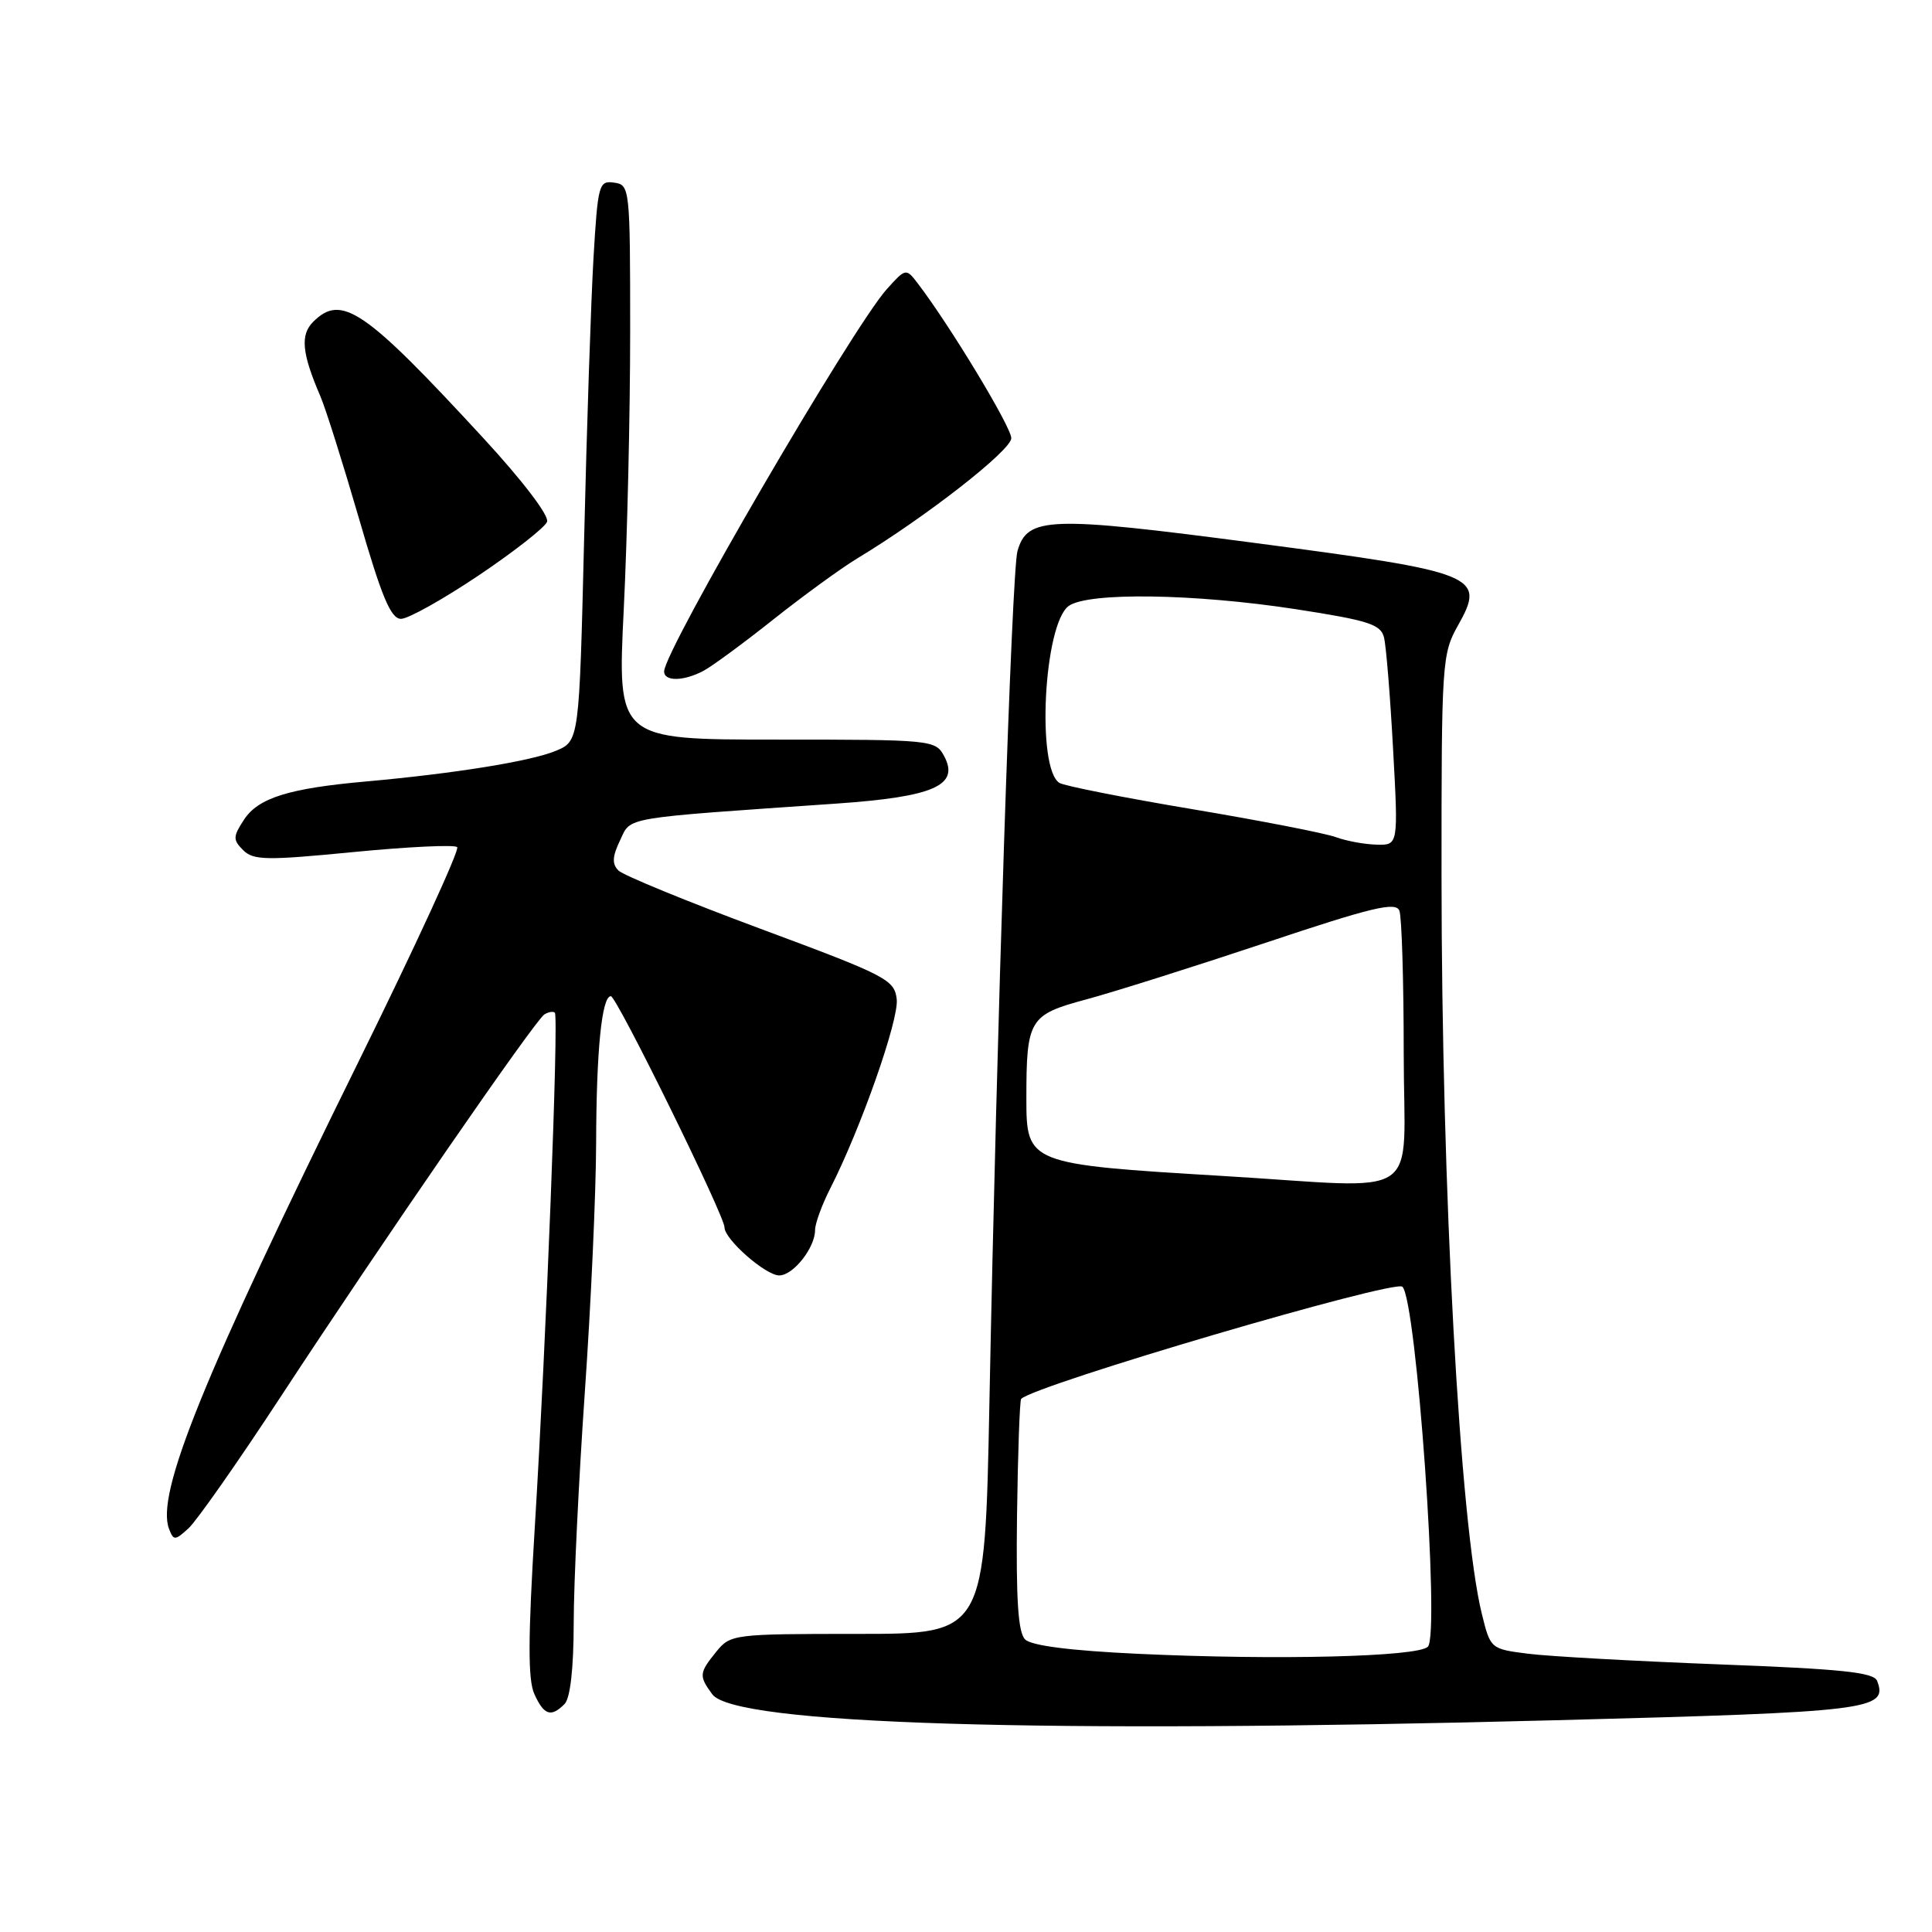 <?xml version="1.0" encoding="UTF-8" standalone="no"?>
<!DOCTYPE svg PUBLIC "-//W3C//DTD SVG 1.1//EN" "http://www.w3.org/Graphics/SVG/1.1/DTD/svg11.dtd" >
<svg xmlns="http://www.w3.org/2000/svg" xmlns:xlink="http://www.w3.org/1999/xlink" version="1.1" viewBox="0 0 256 256">
 <g >
 <path fill="currentColor"
d=" M 206.14 227.94 C 247.84 226.85 250.20 226.57 248.73 222.73 C 248.29 221.59 244.01 221.15 227.84 220.54 C 216.65 220.11 205.25 219.48 202.50 219.13 C 197.52 218.50 197.49 218.48 196.35 213.84 C 193.45 202.10 191.02 157.67 191.01 116.14 C 191.00 87.73 191.07 86.64 193.20 82.86 C 196.90 76.27 195.82 75.83 166.24 71.94 C 138.97 68.35 136.13 68.45 134.82 73.02 C 134.06 75.67 132.08 135.84 131.10 186.00 C 130.50 216.50 130.50 216.50 113.66 216.50 C 97.18 216.50 96.79 216.55 94.91 218.86 C 92.63 221.68 92.59 222.06 94.38 224.50 C 97.30 228.49 137.65 229.74 206.14 227.94 Z  M 74.80 225.80 C 75.56 225.04 76.01 221.13 76.02 215.05 C 76.02 209.80 76.69 196.05 77.49 184.50 C 78.30 172.95 78.97 158.10 78.99 151.50 C 79.02 139.17 79.74 132.00 80.94 132.00 C 81.71 132.00 96.00 161.08 96.00 162.63 C 96.00 164.22 101.45 169.00 103.25 169.00 C 105.11 169.00 108.00 165.34 108.00 162.99 C 108.00 162.13 108.91 159.64 110.02 157.46 C 114.06 149.53 119.14 135.08 118.82 132.40 C 118.52 129.81 117.47 129.27 100.80 123.08 C 91.06 119.46 82.58 115.98 81.95 115.35 C 81.08 114.48 81.13 113.50 82.16 111.35 C 83.66 108.20 82.10 108.47 110.83 106.48 C 123.76 105.58 127.18 104.07 125.10 100.18 C 123.95 98.05 123.49 98.00 102.87 98.00 C 81.80 98.00 81.80 98.00 82.65 80.75 C 83.12 71.26 83.50 54.73 83.50 44.00 C 83.50 24.87 83.46 24.49 81.37 24.20 C 79.35 23.91 79.22 24.42 78.64 34.20 C 78.31 39.86 77.75 56.58 77.40 71.35 C 76.75 98.21 76.75 98.21 73.62 99.50 C 70.33 100.87 60.20 102.50 48.50 103.55 C 38.26 104.46 34.22 105.73 32.34 108.60 C 30.86 110.86 30.85 111.28 32.22 112.65 C 33.57 114.00 35.29 114.03 46.85 112.90 C 54.06 112.20 60.24 111.90 60.58 112.25 C 60.93 112.59 55.04 125.39 47.50 140.69 C 26.91 182.46 20.62 197.96 22.40 202.59 C 23.00 204.15 23.18 204.15 24.97 202.52 C 26.03 201.56 31.52 193.74 37.15 185.14 C 50.76 164.37 70.90 135.18 72.14 134.41 C 72.69 134.08 73.31 133.98 73.52 134.19 C 74.05 134.72 72.37 177.84 70.87 202.23 C 69.96 217.12 69.94 222.58 70.81 224.48 C 72.08 227.28 73.01 227.59 74.80 225.80 Z  M 93.25 88.87 C 94.41 88.24 98.58 85.18 102.51 82.05 C 106.45 78.93 111.43 75.30 113.58 74.00 C 122.67 68.51 134.00 59.67 134.00 58.06 C 134.00 56.57 125.83 43.06 121.57 37.50 C 120.06 35.53 120.00 35.54 117.50 38.32 C 112.95 43.40 88.00 86.22 88.00 88.97 C 88.00 90.33 90.61 90.28 93.25 88.87 Z  M 63.42 76.25 C 68.12 73.09 72.20 69.89 72.49 69.14 C 72.80 68.35 69.24 63.68 63.99 57.99 C 48.31 40.98 45.25 38.89 41.50 42.64 C 39.76 44.38 40.00 46.82 42.45 52.50 C 43.16 54.15 45.46 61.46 47.58 68.75 C 50.59 79.14 51.79 82.00 53.14 82.00 C 54.09 82.00 58.71 79.41 63.42 76.25 Z  M 150.80 219.14 C 141.83 218.72 136.66 218.06 135.83 217.23 C 134.90 216.30 134.62 211.95 134.76 200.83 C 134.87 192.51 135.12 185.55 135.31 185.36 C 137.17 183.50 184.82 169.49 185.83 170.50 C 187.70 172.37 190.82 216.58 189.20 218.20 C 187.86 219.54 169.20 220.00 150.80 219.14 Z  M 162.00 155.82 C 136.20 154.27 136.00 154.19 136.00 145.55 C 136.00 135.09 136.38 134.46 143.85 132.45 C 147.51 131.47 158.23 128.08 167.68 124.93 C 181.83 120.20 184.96 119.45 185.43 120.68 C 185.74 121.50 186.00 130.00 186.00 139.58 C 186.00 159.55 189.12 157.44 162.00 155.82 Z  M 176.99 110.92 C 175.60 110.41 167.05 108.74 157.99 107.22 C 148.92 105.70 141.00 104.13 140.38 103.74 C 137.31 101.82 138.31 82.71 141.60 80.30 C 144.14 78.45 158.22 78.65 171.70 80.72 C 181.34 82.21 182.97 82.73 183.39 84.48 C 183.67 85.59 184.21 92.24 184.59 99.25 C 185.29 112.00 185.29 112.00 182.40 111.92 C 180.80 111.88 178.37 111.43 176.99 110.92 Z "/>
</g>
</svg>